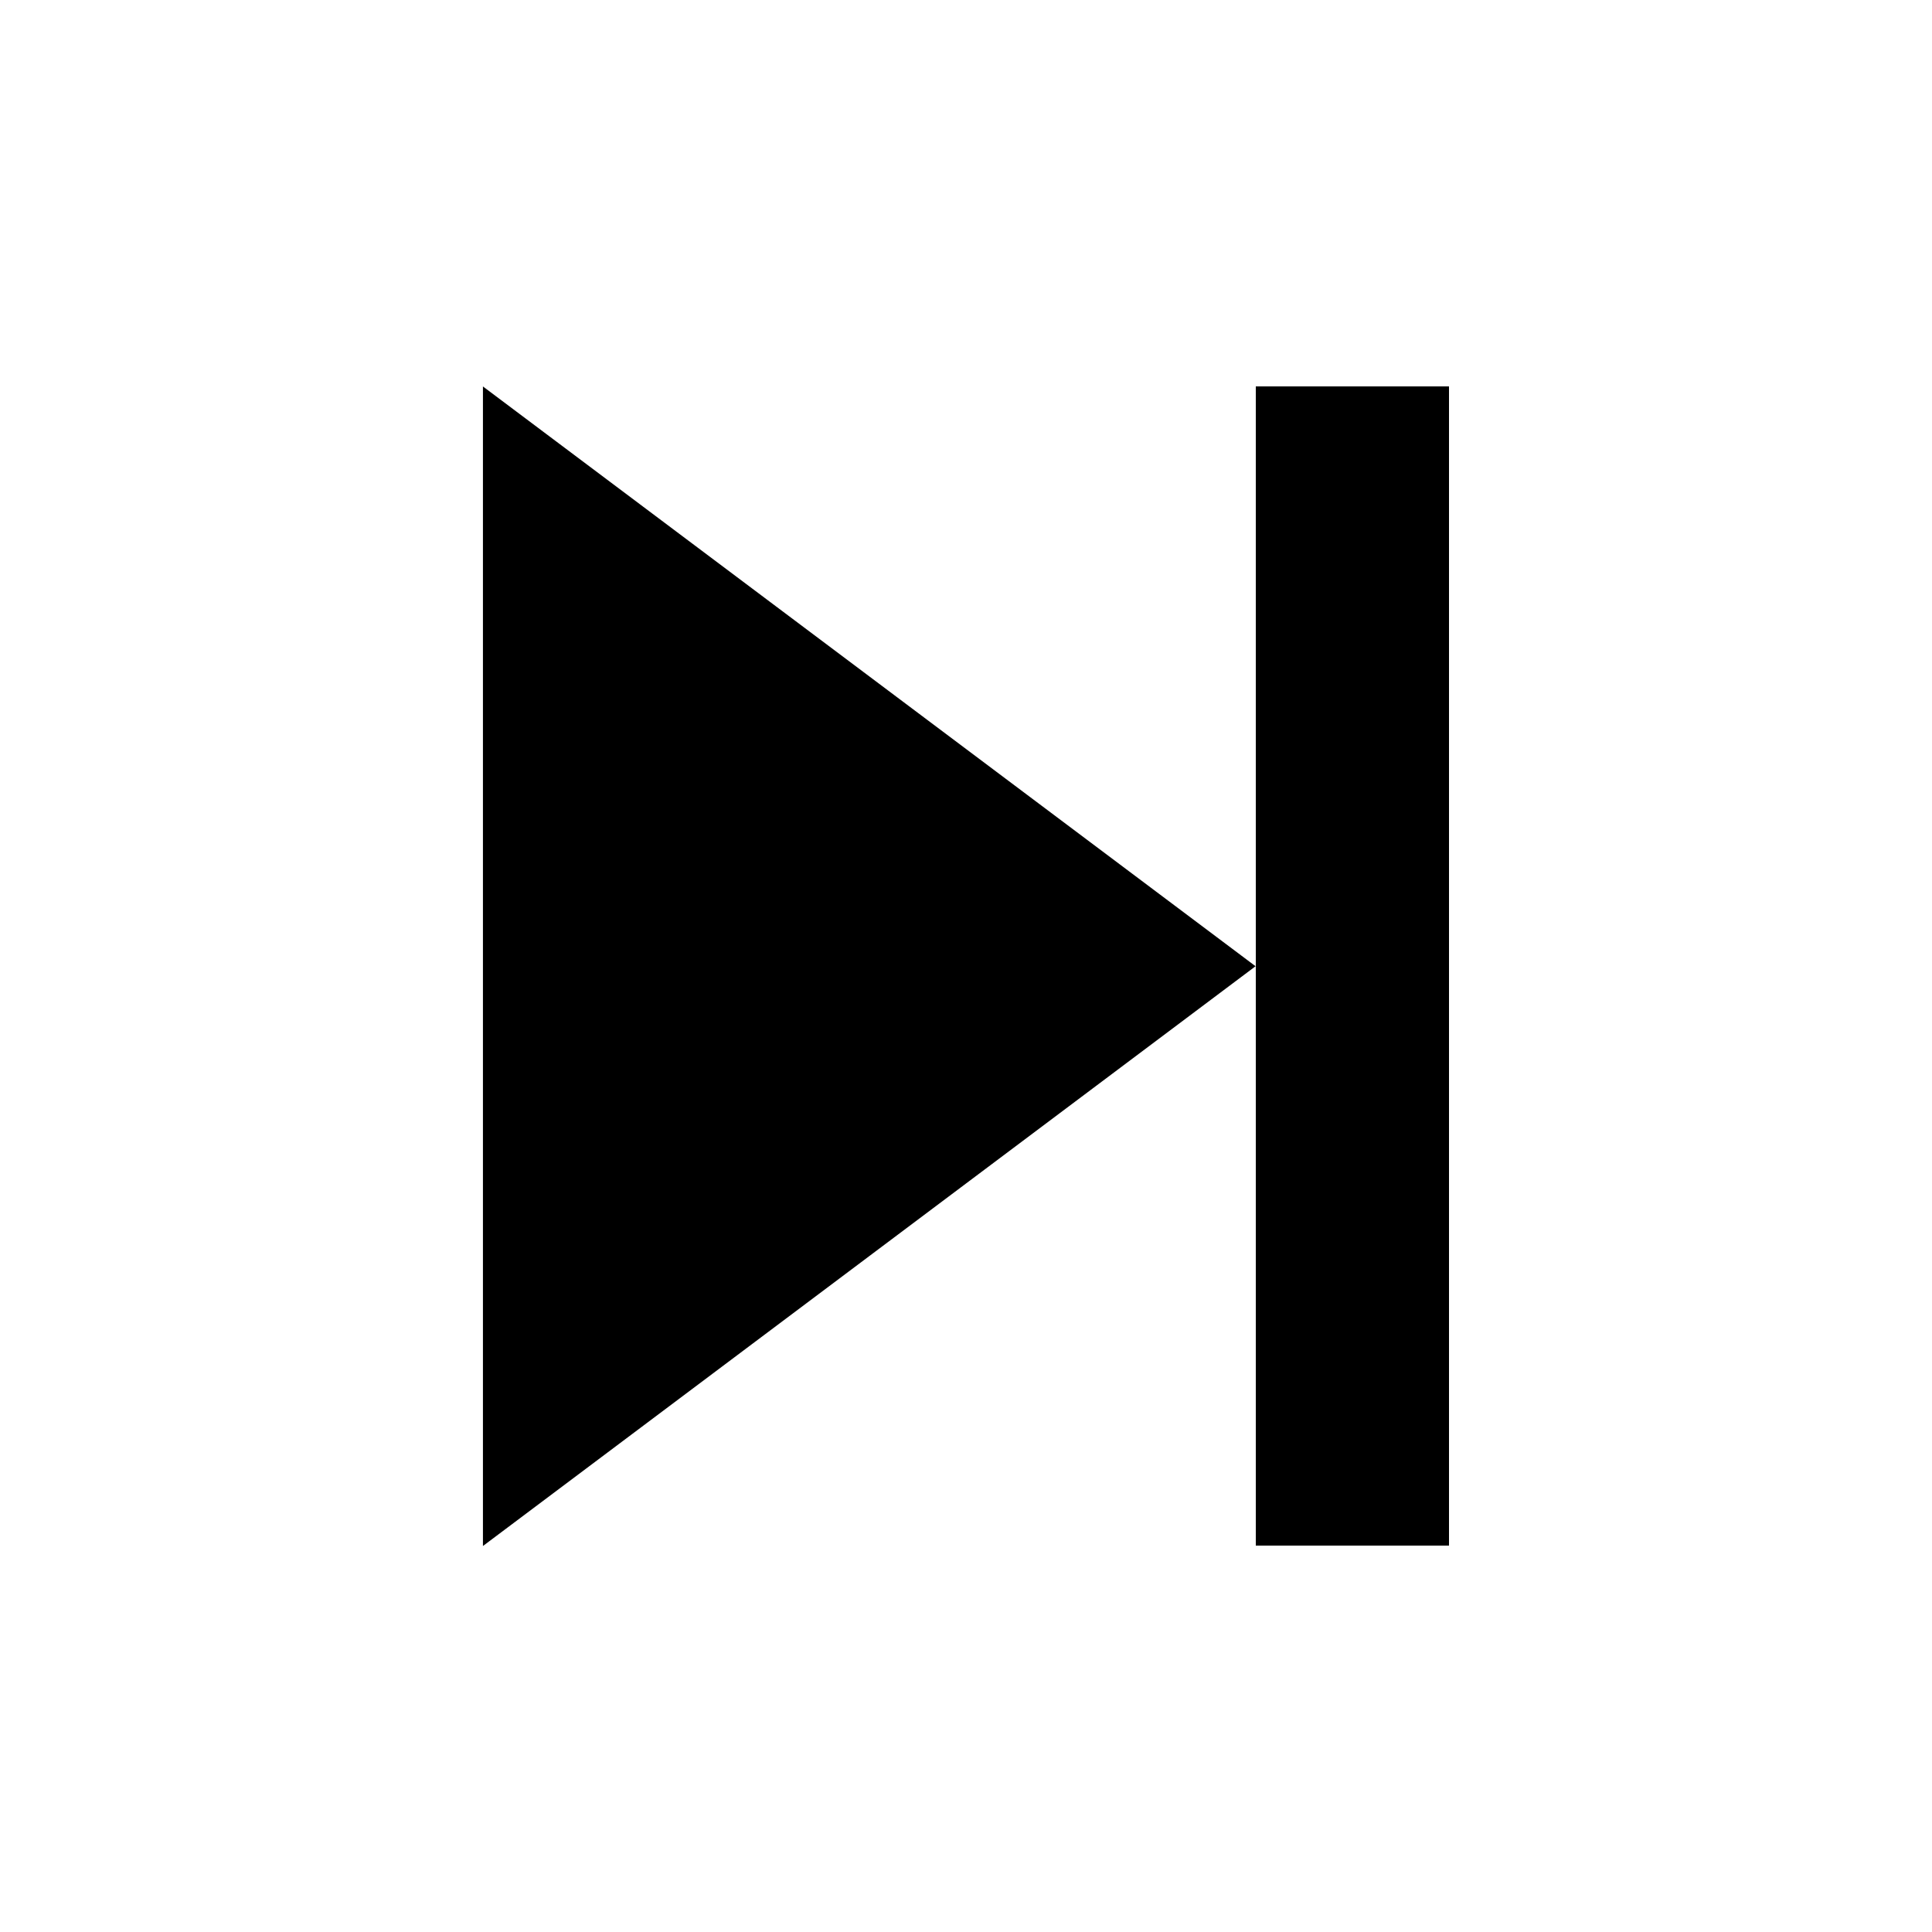 <?xml version="1.0" encoding="UTF-8" standalone="no"?>
<!-- Created with Inkscape (http://www.inkscape.org/) -->

<svg
   xmlns:dc="http://purl.org/dc/elements/1.1/"
   xmlns:cc="http://creativecommons.org/ns#"
   xmlns:rdf="http://www.w3.org/1999/02/22-rdf-syntax-ns#"
   xmlns:svg="http://www.w3.org/2000/svg"
   xmlns="http://www.w3.org/2000/svg"
   xmlns:sodipodi="http://sodipodi.sourceforge.net/DTD/sodipodi-0.dtd"
   xmlns:inkscape="http://www.inkscape.org/namespaces/inkscape"
   width="500"
   height="500"
   id="svg2"
   version="1.1"
   inkscape:version="0.48.3.1 r9886"
   sodipodi:docname="next.svg"
   inkscape:export-filename="/home/ogcc/MojeProgramy/OGCCPlayer/res/buttons/next.png"
   inkscape:export-xdpi="18.031322"
   inkscape:export-ydpi="18.031322">
  <defs
     id="defs4" />
  <sodipodi:namedview
     id="base"
     pagecolor="#ffffff"
     bordercolor="#666666"
     borderopacity="1.0"
     inkscape:pageopacity="0.0"
     inkscape:pageshadow="2"
     inkscape:zoom="0.533"
     inkscape:cx="133.9325"
     inkscape:cy="282.39078"
     inkscape:document-units="px"
     inkscape:current-layer="layer1"
     showgrid="false"
     borderlayer="true"
     inkscape:window-width="1366"
     inkscape:window-height="718"
     inkscape:window-x="-5"
     inkscape:window-y="-11"
     inkscape:window-maximized="1"
     showguides="true"
     inkscape:snap-global="false">
    <inkscape:grid
       type="xygrid"
       id="grid4415" />
  </sodipodi:namedview>
  <g
     inkscape:label="Layer 1"
     inkscape:groupmode="layer"
     id="layer1"
     transform="translate(0,-552.362)">
    <path
       sodipodi:type="star"
       style="fill:#000000;fill-opacity:1;stroke-width:5;stroke-miterlimit:4;stroke-dasharray:none"
       id="path3788"
       sodipodi:sides="3"
       sodipodi:cx="179.09834"
       sodipodi:cy="200.17612"
       sodipodi:r1="174.479"
       sodipodi:r2="87.239502"
       sodipodi:arg1="2.0943951"
       sodipodi:arg2="3.1415927"
       inkscape:flatsided="true"
       inkscape:rounded="0"
       inkscape:randomized="0"
       d="m 91.859,351.279 0,-302.207 261.719,151.103 z"
       transform="matrix(0.764,0,0,0.993,54.803,603.648)"
       inkscape:transform-center-x="-33.333333" />
    <rect
       style="fill:#000000;fill-opacity:1;stroke-width:5;stroke-miterlimit:4;stroke-dasharray:none"
       id="rect4425"
       width="50"
       height="300"
       x="325"
       y="652.362" />
  </g>
</svg>
